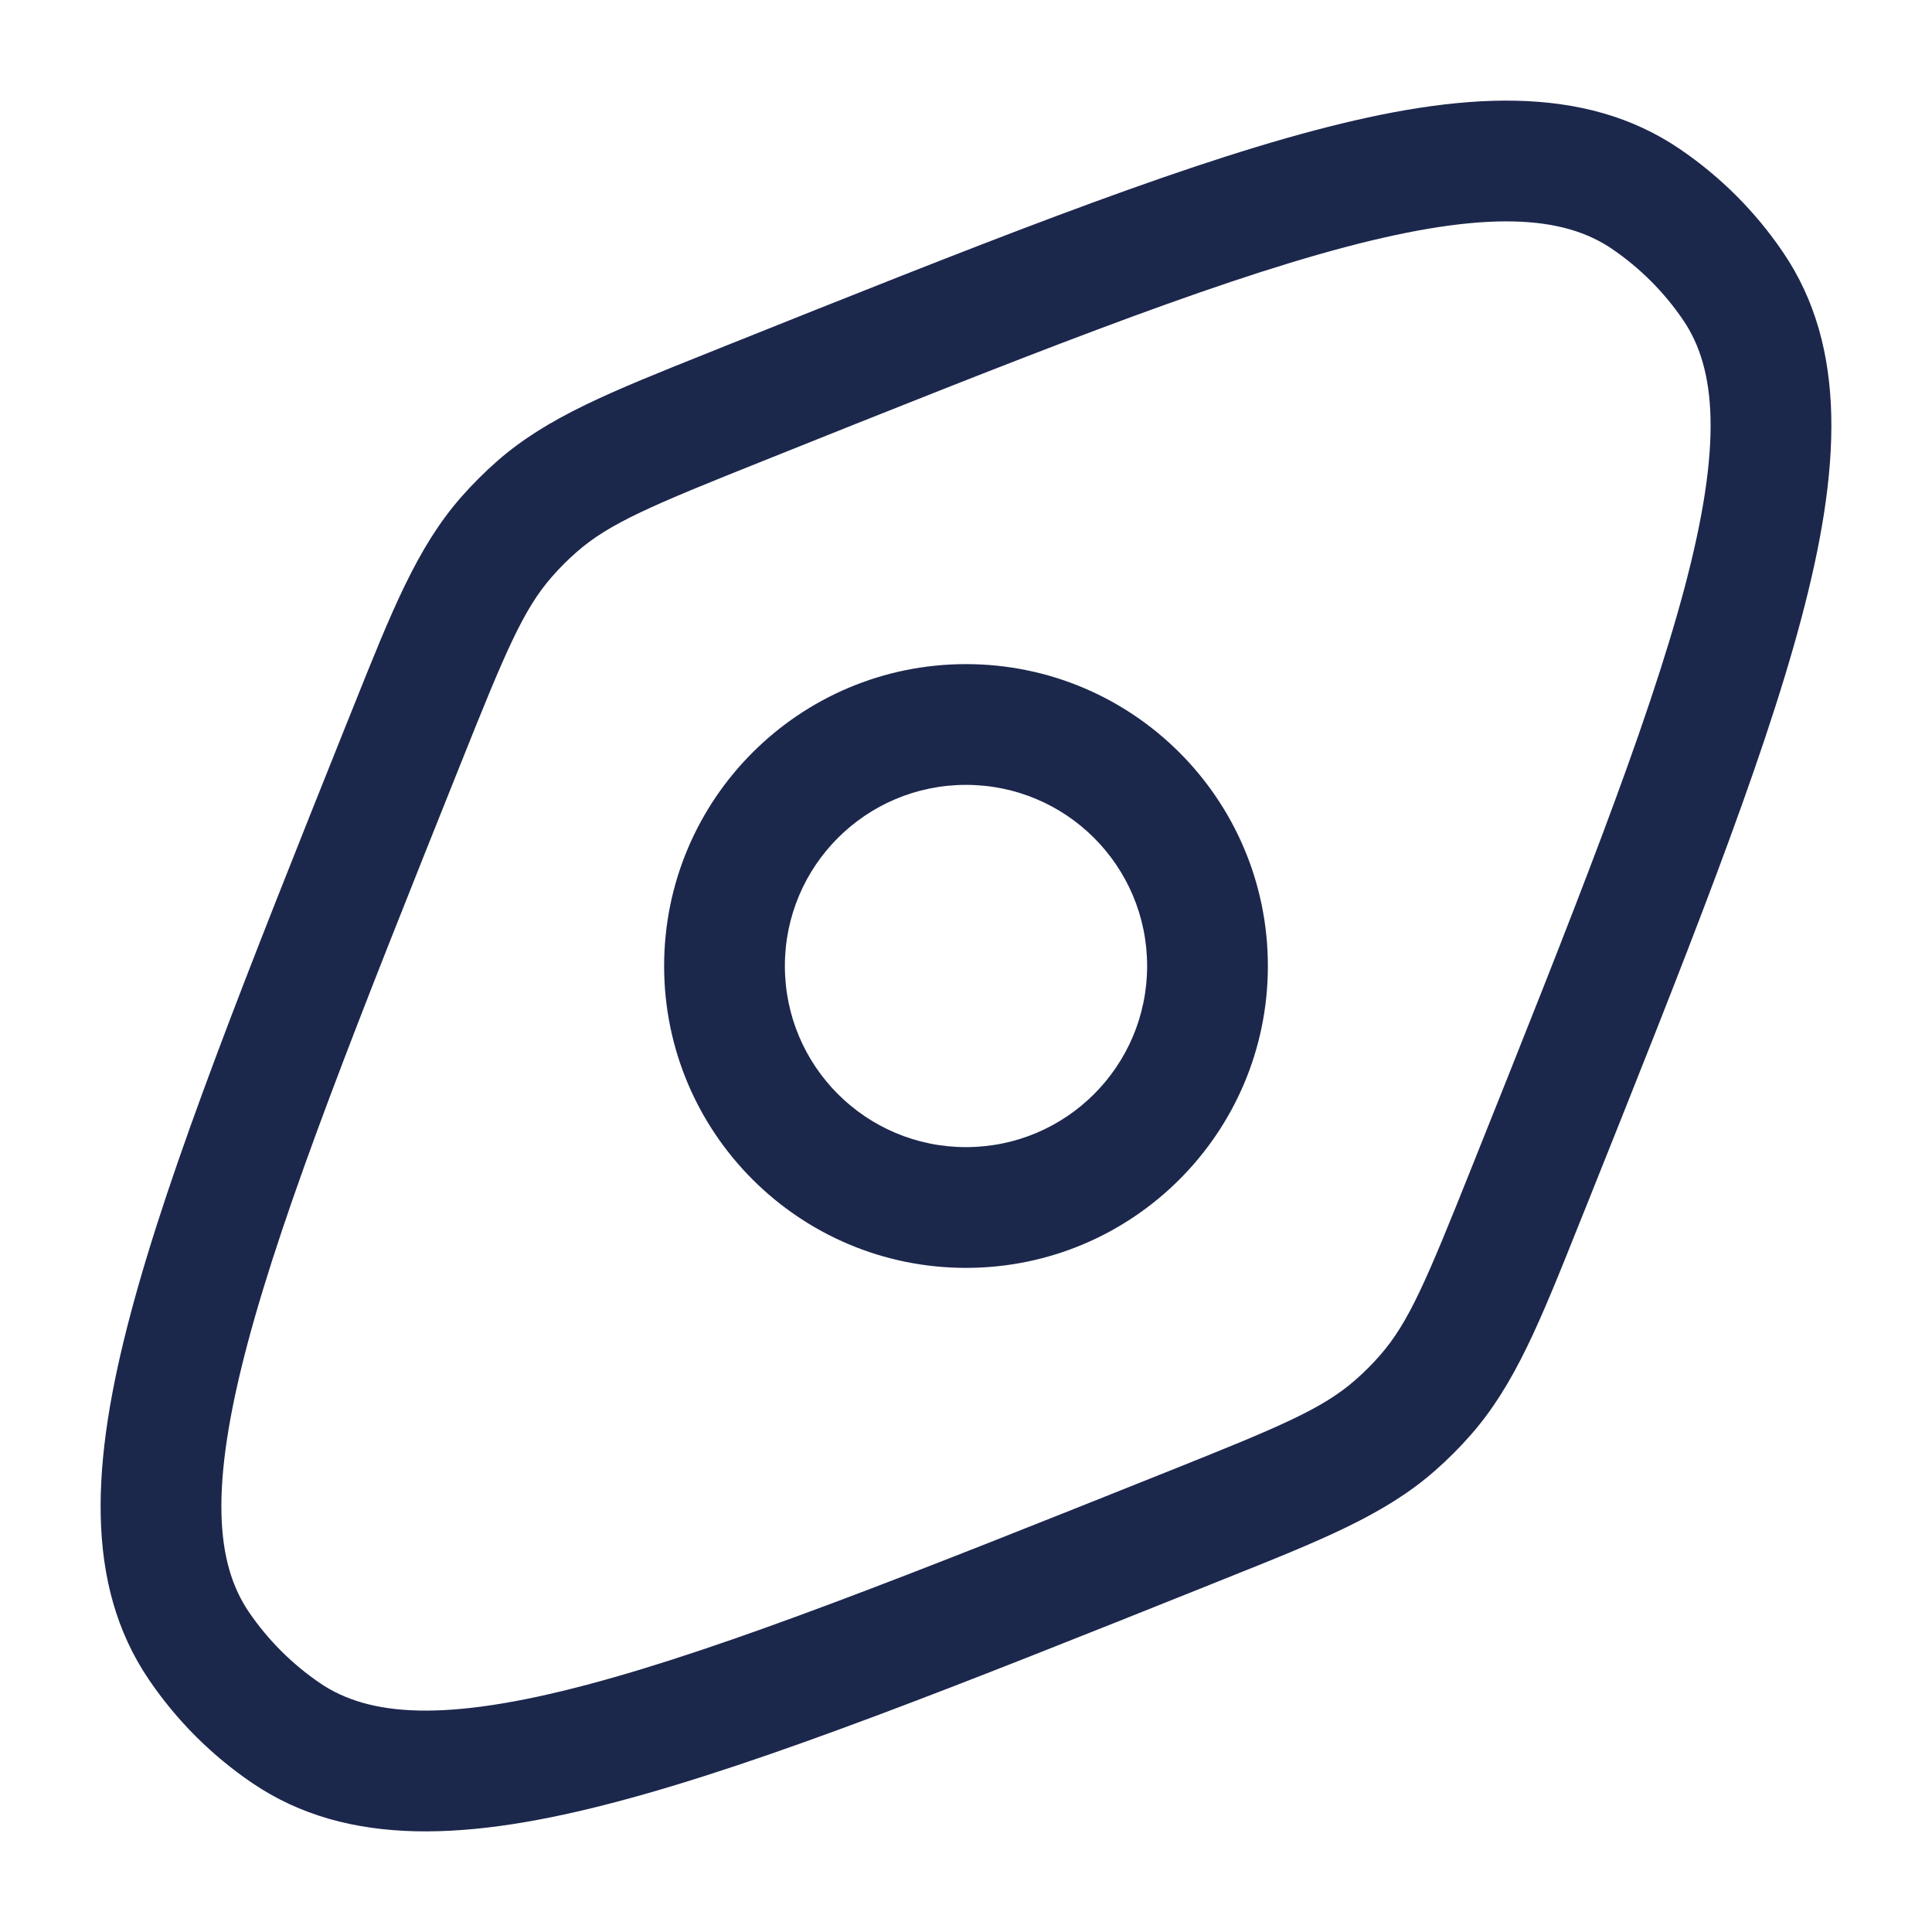 <svg width="24" height="24" viewBox="0 0 24 24" fill="none" xmlns="http://www.w3.org/2000/svg">
<path fill-rule="evenodd" clip-rule="evenodd" d="M16.706 3.071C14.963 3.533 12.654 4.455 9.489 5.722C8.098 6.278 7.572 6.499 7.165 6.856C7.055 6.952 6.952 7.055 6.856 7.165C6.499 7.572 6.278 8.098 5.722 9.489C4.455 12.654 3.533 14.963 3.071 16.706C2.603 18.474 2.679 19.417 3.091 20.024C3.328 20.372 3.628 20.672 3.976 20.909C4.583 21.321 5.526 21.397 7.294 20.928C9.037 20.466 11.346 19.544 14.511 18.278C15.902 17.722 16.428 17.501 16.835 17.144L17.294 17.667L16.835 17.144C16.945 17.048 17.048 16.945 17.144 16.835L17.673 17.299L17.144 16.835C17.501 16.428 17.722 15.902 18.278 14.511C19.544 11.346 20.466 9.037 20.928 7.294C21.397 5.526 21.321 4.583 20.909 3.976C20.672 3.628 20.372 3.328 20.024 3.091C19.417 2.679 18.474 2.603 16.706 3.071ZM16.322 1.622C18.149 1.137 19.678 1.042 20.867 1.851C21.372 2.194 21.806 2.628 22.149 3.133C22.958 4.322 22.863 5.851 22.378 7.678C21.89 9.52 20.933 11.914 19.693 15.014L19.671 15.068C19.654 15.111 19.637 15.153 19.62 15.195C19.133 16.415 18.819 17.2 18.271 17.824C18.132 17.983 17.983 18.132 17.824 18.271C17.2 18.819 16.415 19.133 15.195 19.62C15.153 19.637 15.111 19.654 15.068 19.671L15.014 19.693C11.914 20.933 9.52 21.89 7.678 22.378C5.851 22.863 4.322 22.958 3.133 22.149C2.628 21.806 2.194 21.372 1.851 20.867L2.471 20.446L1.851 20.867C1.042 19.678 1.137 18.149 1.622 16.322C2.11 14.48 3.067 12.086 4.307 8.986L4.329 8.932C4.346 8.889 4.363 8.847 4.38 8.805C4.868 7.585 5.181 6.8 5.728 6.176C5.868 6.017 6.017 5.868 6.176 5.728C6.8 5.181 7.585 4.868 8.805 4.38C8.847 4.363 8.889 4.346 8.932 4.329L8.986 4.307C12.086 3.067 14.48 2.11 16.322 1.622ZM12 9.75C10.757 9.75 9.75 10.757 9.75 12C9.75 13.243 10.757 14.25 12 14.25C13.243 14.25 14.25 13.243 14.25 12C14.25 10.757 13.243 9.75 12 9.75ZM8.25 12C8.25 9.929 9.929 8.25 12 8.25C14.071 8.25 15.75 9.929 15.75 12C15.75 14.071 14.071 15.75 12 15.75C9.929 15.75 8.25 14.071 8.25 12Z" fill="#1C274C"/>
</svg>
